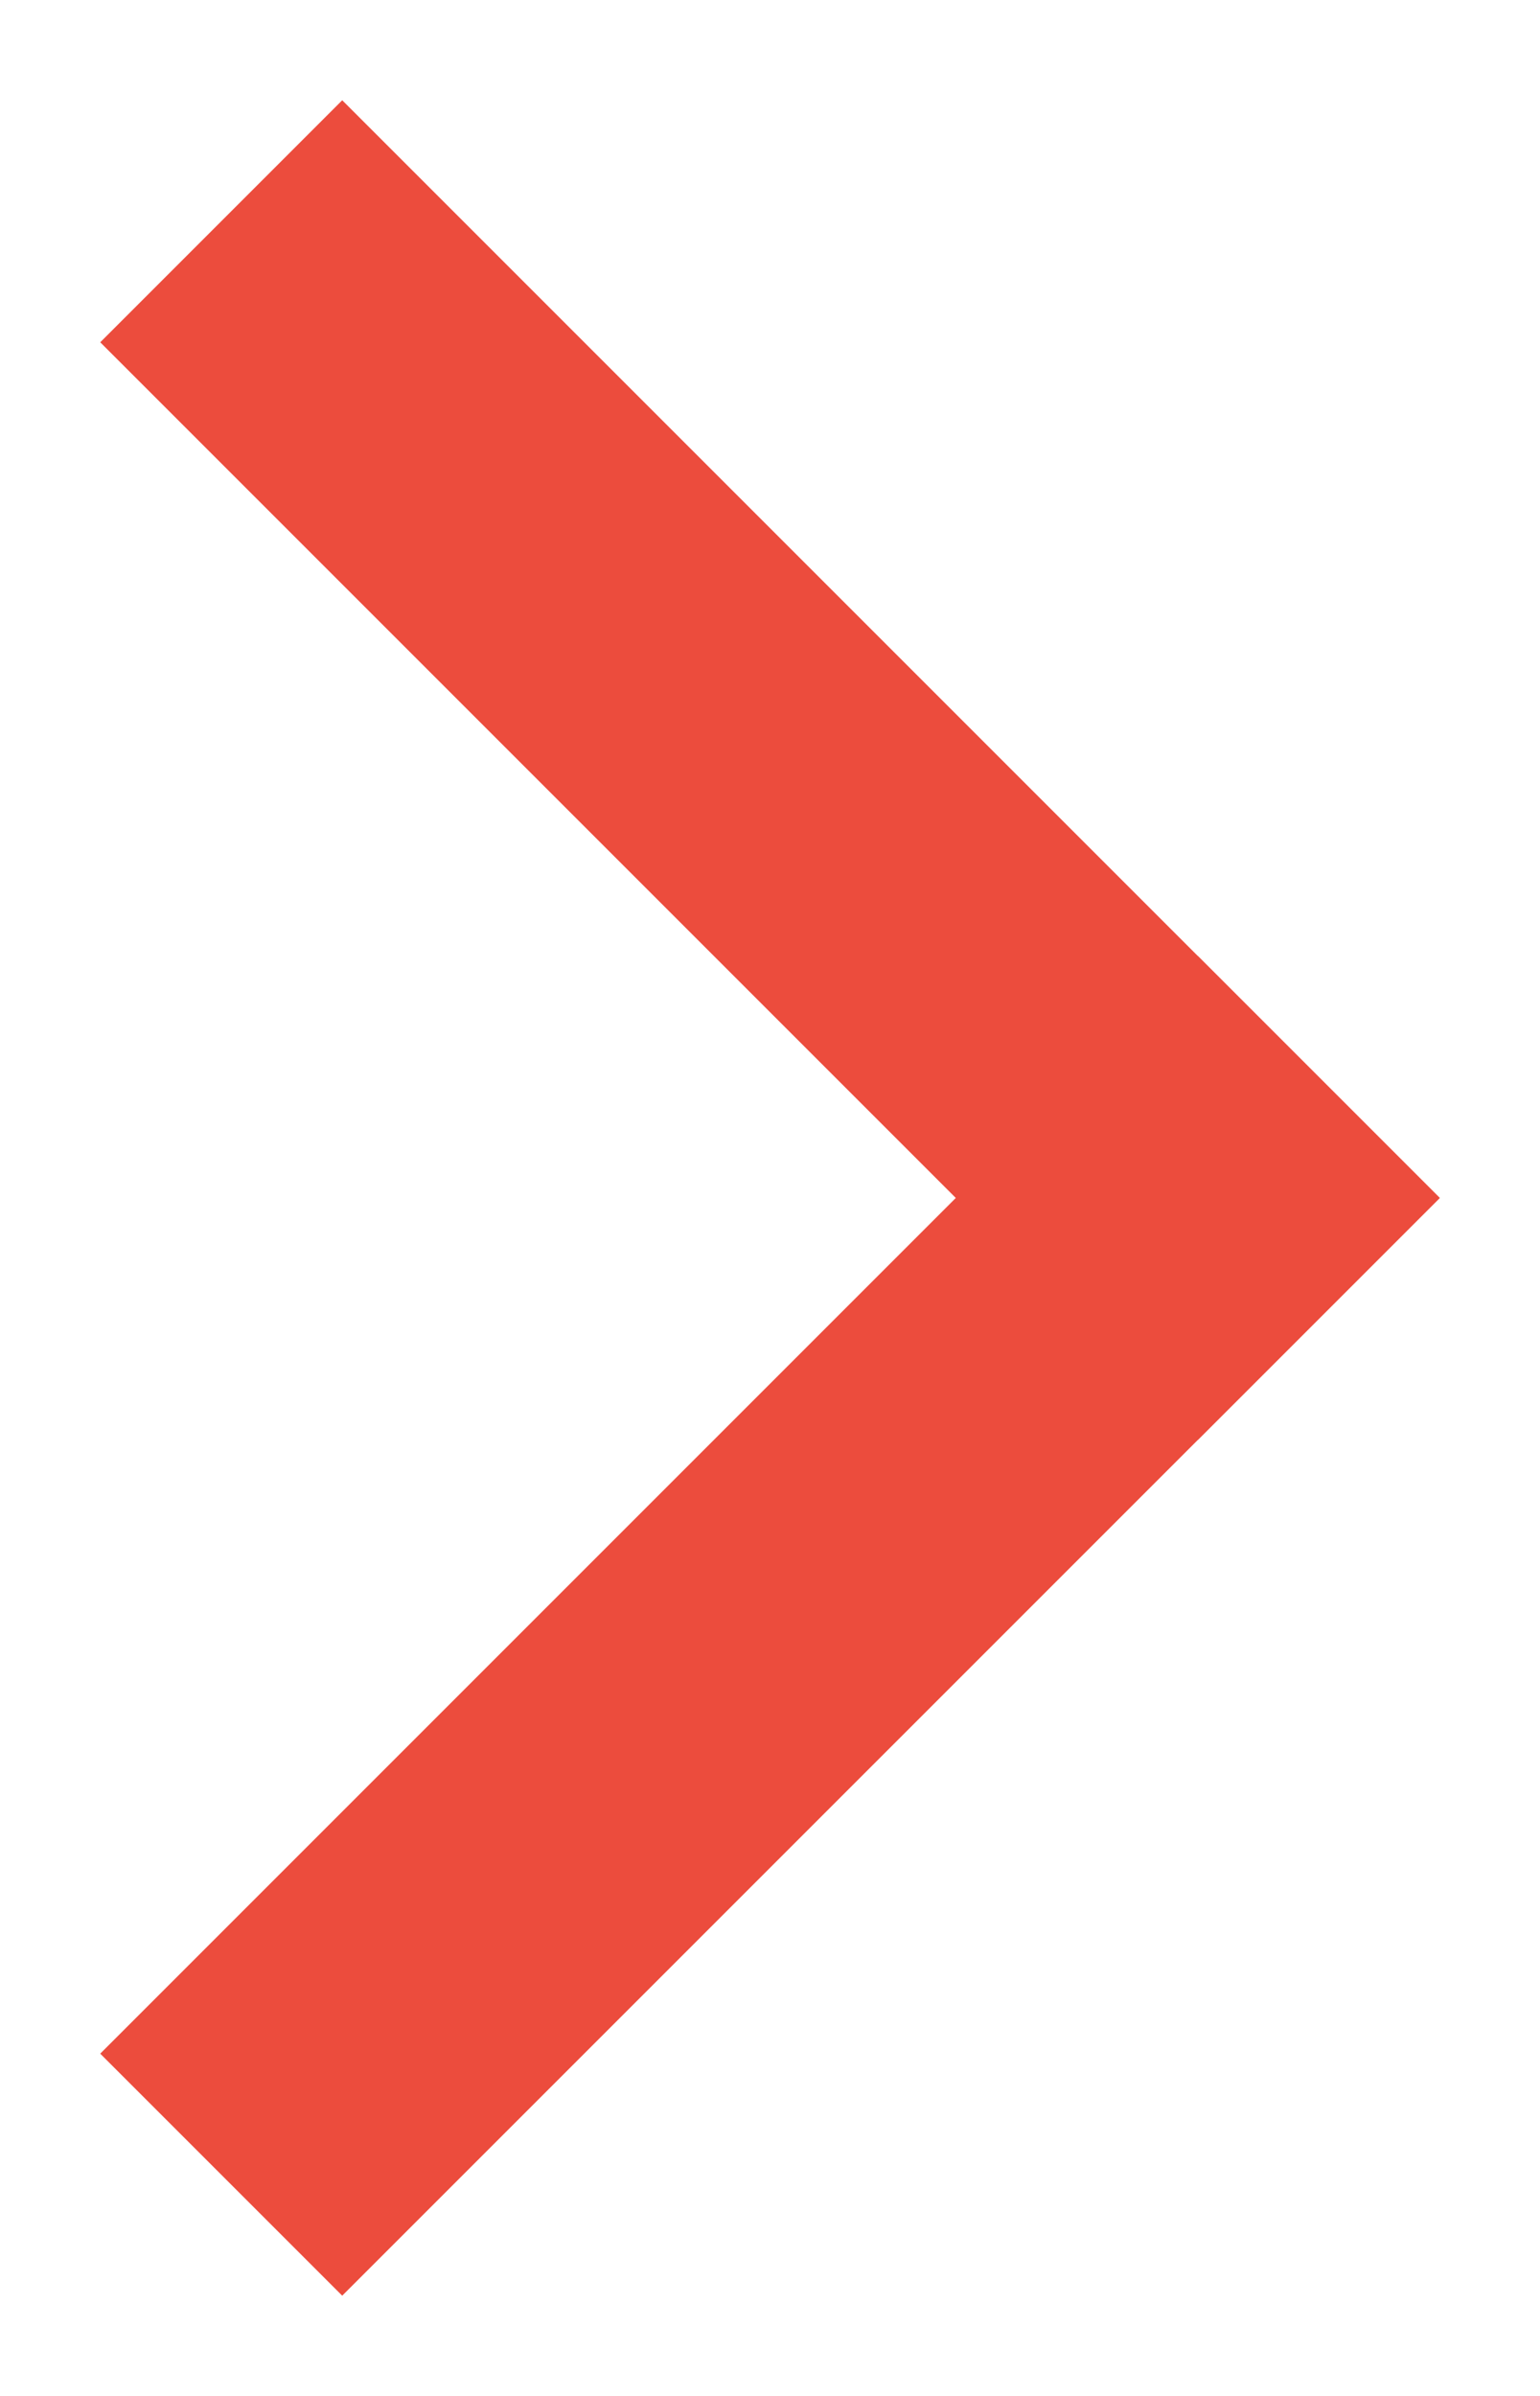 <?xml version="1.0" encoding="UTF-8"?>
<svg width="9px" height="14px" viewBox="0 0 9 14" version="1.1" xmlns="http://www.w3.org/2000/svg" xmlns:xlink="http://www.w3.org/1999/xlink">
    <!-- Generator: Sketch 58 (84663) - https://sketch.com -->
    <title>icon__right-arrow--red</title>
    <desc>Created with Sketch.</desc>
    <g id="UI" stroke="none" stroke-width="1" fill="none" fill-rule="evenodd" stroke-linecap="square">
        <g id="Mobile/Jobs" transform="translate(-156, -1200)" stroke="#EC4C3D" stroke-width="2">
            <g id="Group-5" transform="translate(16, 774)">
                <g id="Group-4" transform="translate(2, 172)">
                    <g id="Group-3" transform="translate(15, 252)">
                        <g id="icon__right-arrow--red" transform="translate(127.5, 9) rotate(-90) translate(-127.5, -9) translate(122, 6)">
                            <path d="M5.5,5.5 L0.5,0.5" id="Line"></path>
                            <path d="M10.5,5.5 L5.5,0.5" id="Line" transform="translate(8, 3) scale(-1, 1) translate(-8, -3) "></path>
                        </g>
                    </g>
                </g>
            </g>
        </g>
    </g>
</svg>